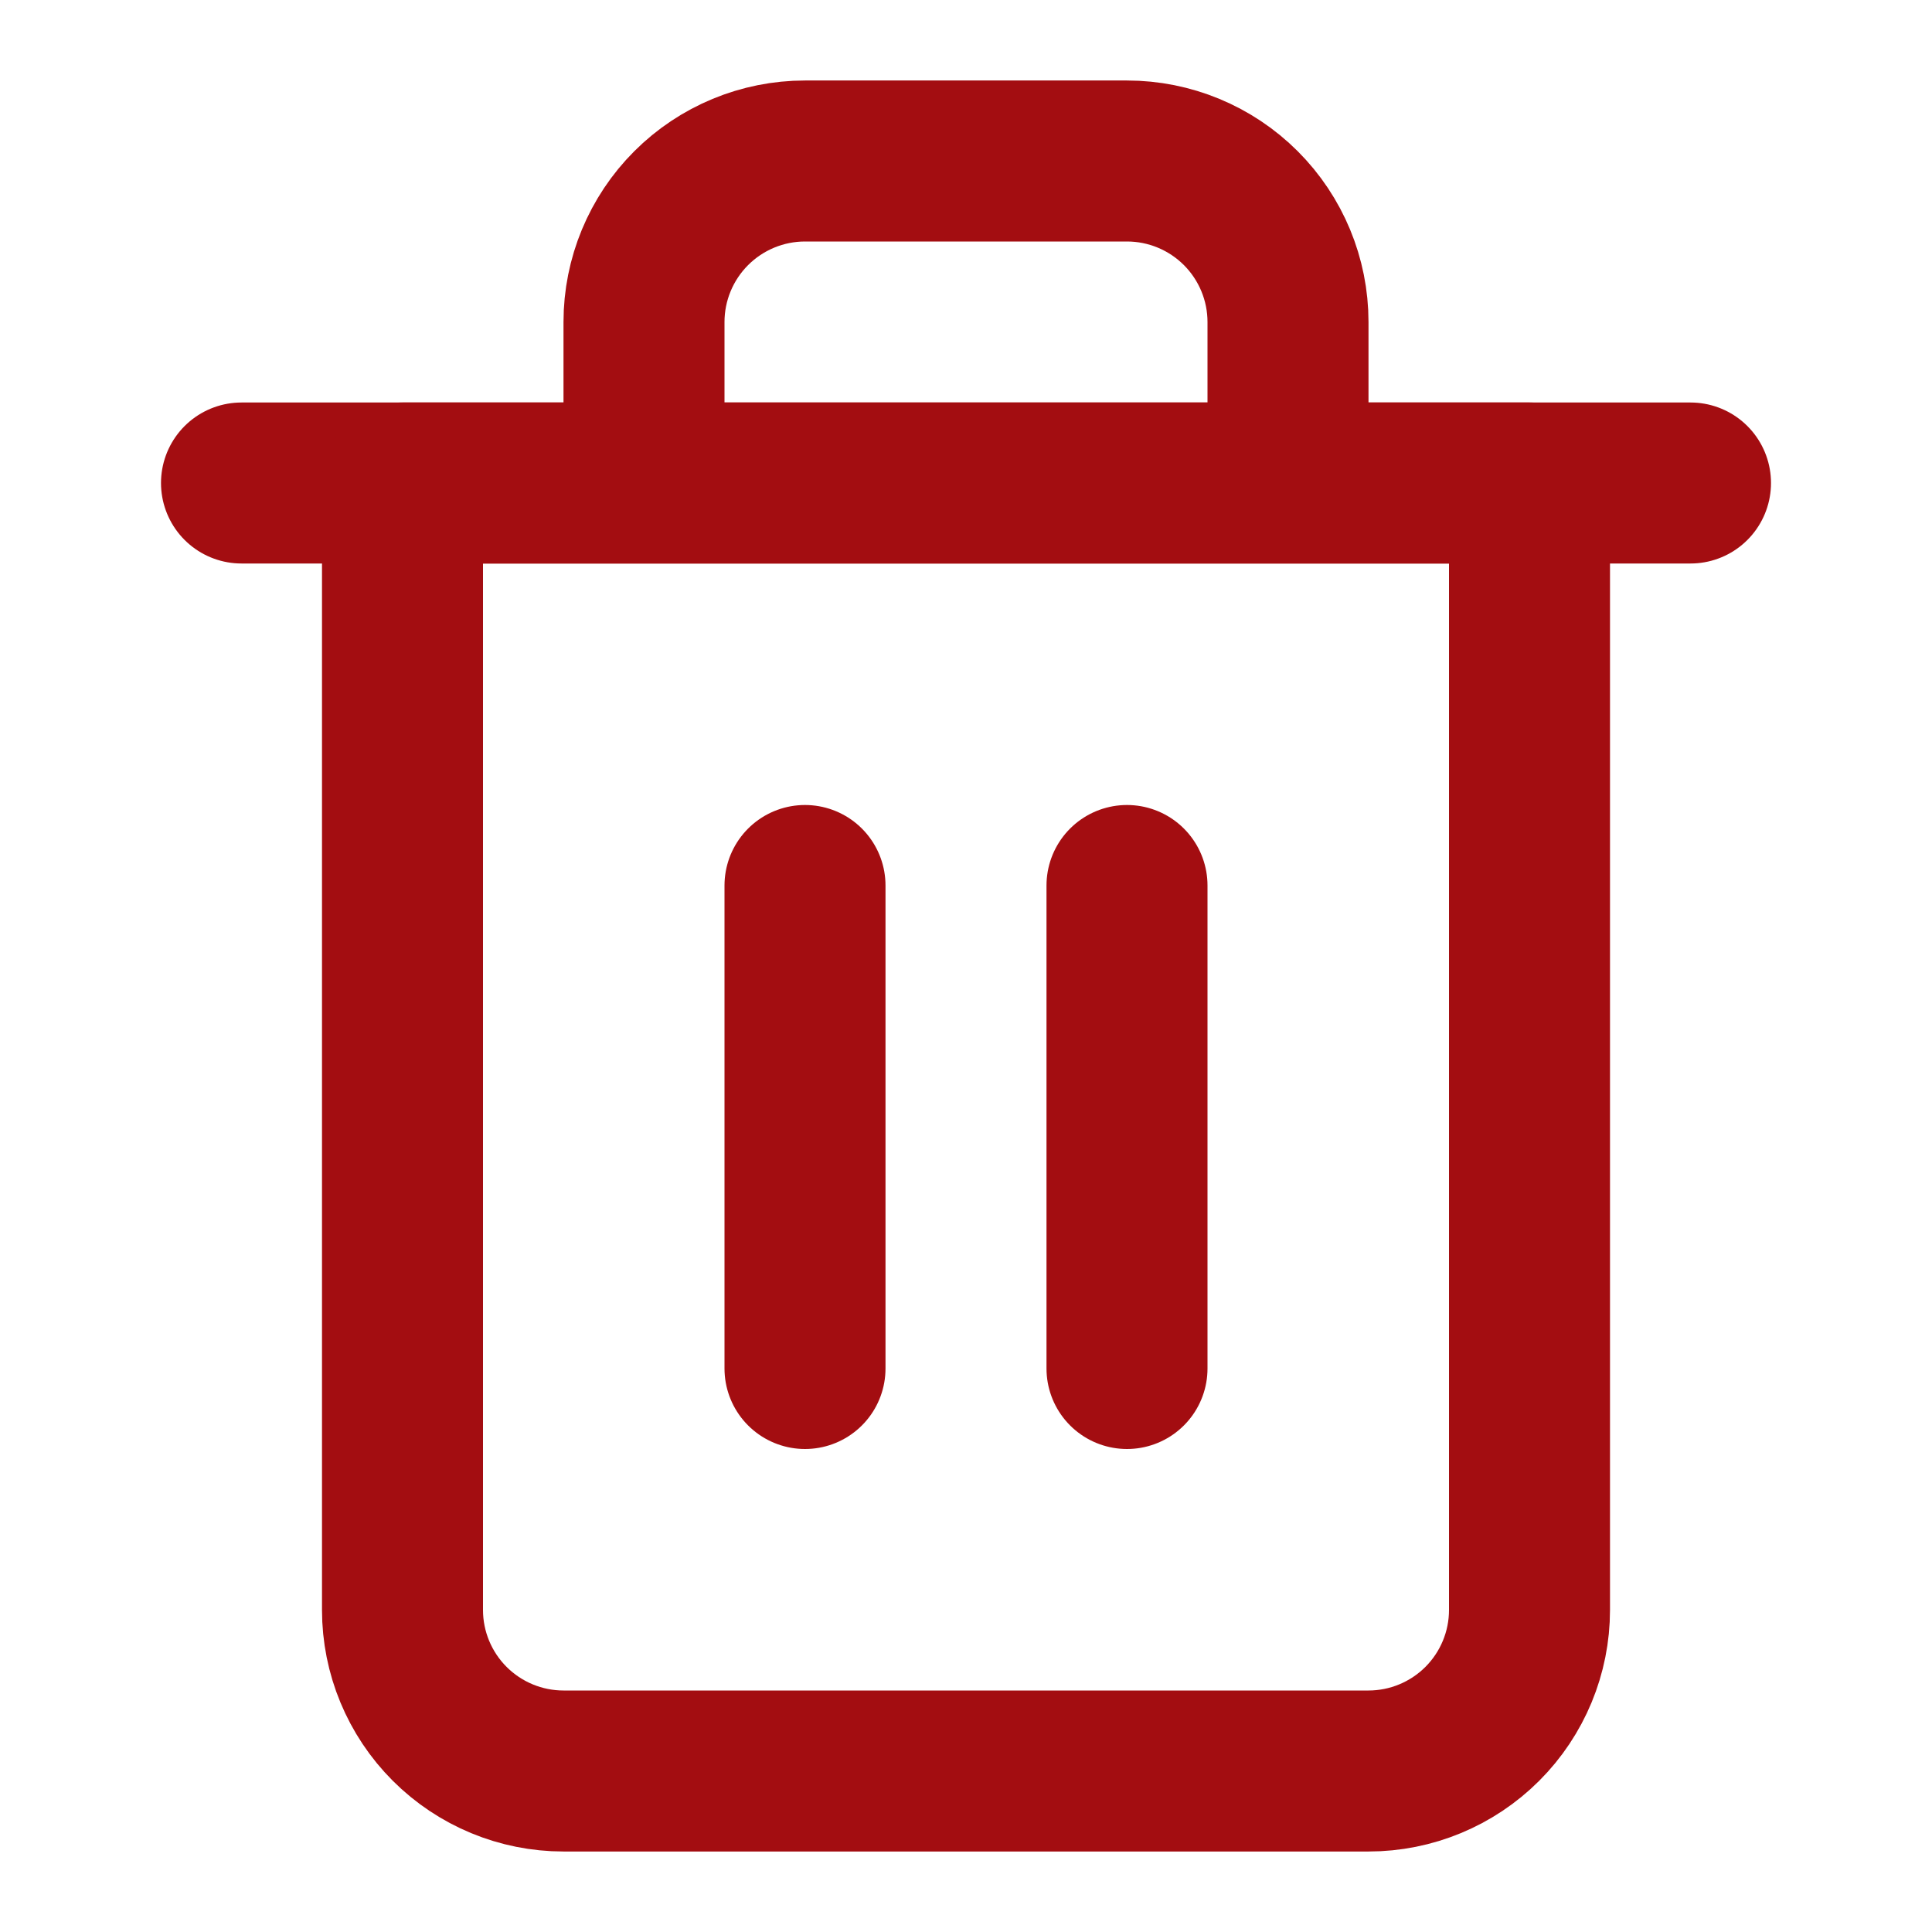 <svg width="24" height="24" viewBox="0 0 24 24" fill="none" xmlns="http://www.w3.org/2000/svg">
<g id="trash-2 2">
<path id="Vector" d="M3 6H5H21" stroke="#A30D11" stroke-width="2" stroke-linecap="round" stroke-linejoin="round"/>
<path id="Vector_2" d="M8 6V4C8 3.47 8.211 2.961 8.586 2.586C8.961 2.211 9.47 2 10 2H14C14.53 2 15.039 2.211 15.414 2.586C15.789 2.961 16 3.47 16 4V6M19 6V20C19 20.53 18.789 21.039 18.414 21.414C18.039 21.789 17.53 22 17 22H7C6.47 22 5.961 21.789 5.586 21.414C5.211 21.039 5 20.53 5 20V6H19Z" stroke="#A30D11" stroke-width="2" stroke-linecap="round" stroke-linejoin="round"/>
<path id="Vector_3" d="M10 11V17" stroke="#A30D11" stroke-width="2" stroke-linecap="round" stroke-linejoin="round"/>
<path id="Vector_4" d="M14 11V17" stroke="#A30D11" stroke-width="2" stroke-linecap="round" stroke-linejoin="round"/>
</g>
</svg>
